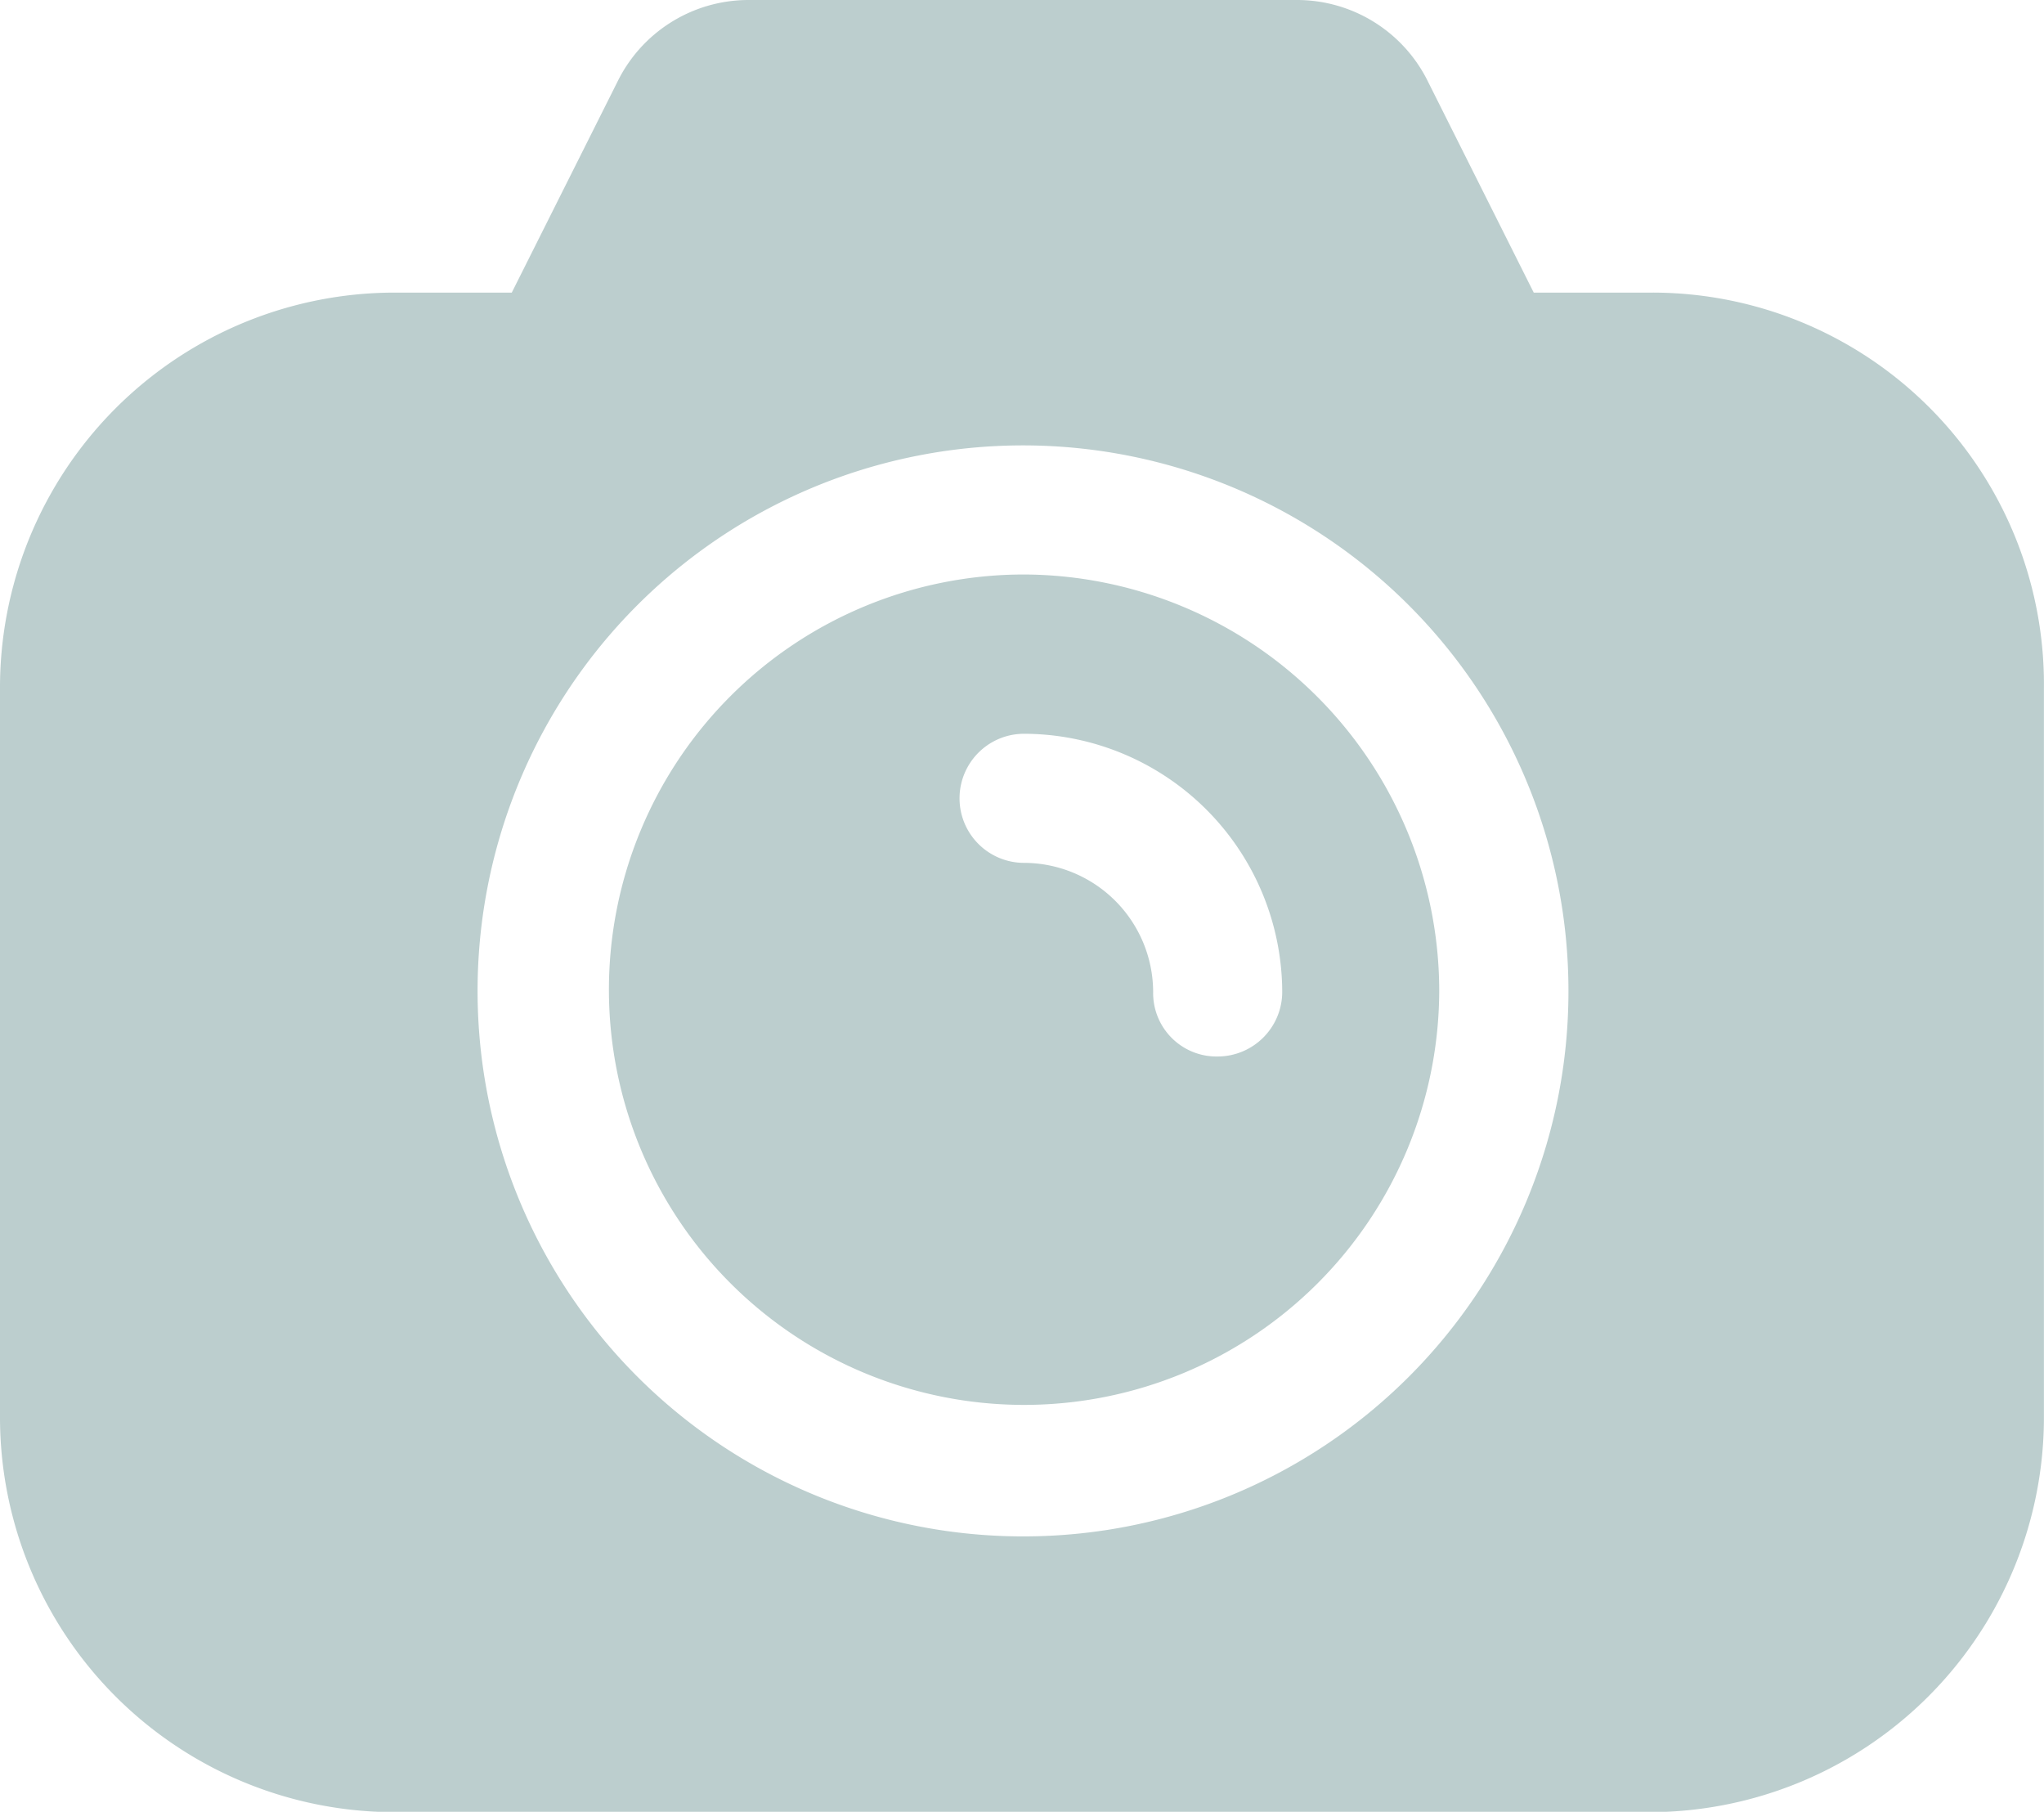 <svg xmlns="http://www.w3.org/2000/svg" width="27.079" height="24" viewBox="0 0 27.079 24">
  <g id="noun-photo-2053877" transform="translate(-83.442 -44.24)">
    <path id="Path_50830" data-name="Path 50830" d="M247.421,193.76a5.5,5.5,0,1,0,5.5,5.5A5.523,5.523,0,0,0,247.421,193.76Zm2.565,6.385a.84.84,0,0,1-.855-.855,1.715,1.715,0,0,0-1.71-1.71.855.855,0,1,1,0-1.71,3.43,3.43,0,0,1,3.42,3.42.857.857,0,0,1-.855.855Z" transform="translate(-150.412 -141.91)" fill="#bccece"/>
    <path id="Path_50831" data-name="Path 50831" d="M105.3,48.116h-1.539l-1.4-2.793a1.934,1.934,0,0,0-1.739-1.083H93.361a1.934,1.934,0,0,0-1.739,1.083l-1.4,2.793H88.687a5.231,5.231,0,0,0-5.245,5.245V63a5.231,5.231,0,0,0,5.245,5.245h16.589A5.231,5.231,0,0,0,110.52,63V53.361a5.189,5.189,0,0,0-5.216-5.245ZM97.01,64.592a7.226,7.226,0,1,1,7.211-7.211A7.22,7.22,0,0,1,97.01,64.592Z" transform="translate(0)" fill="#bccece"/>
  </g>
</svg>
